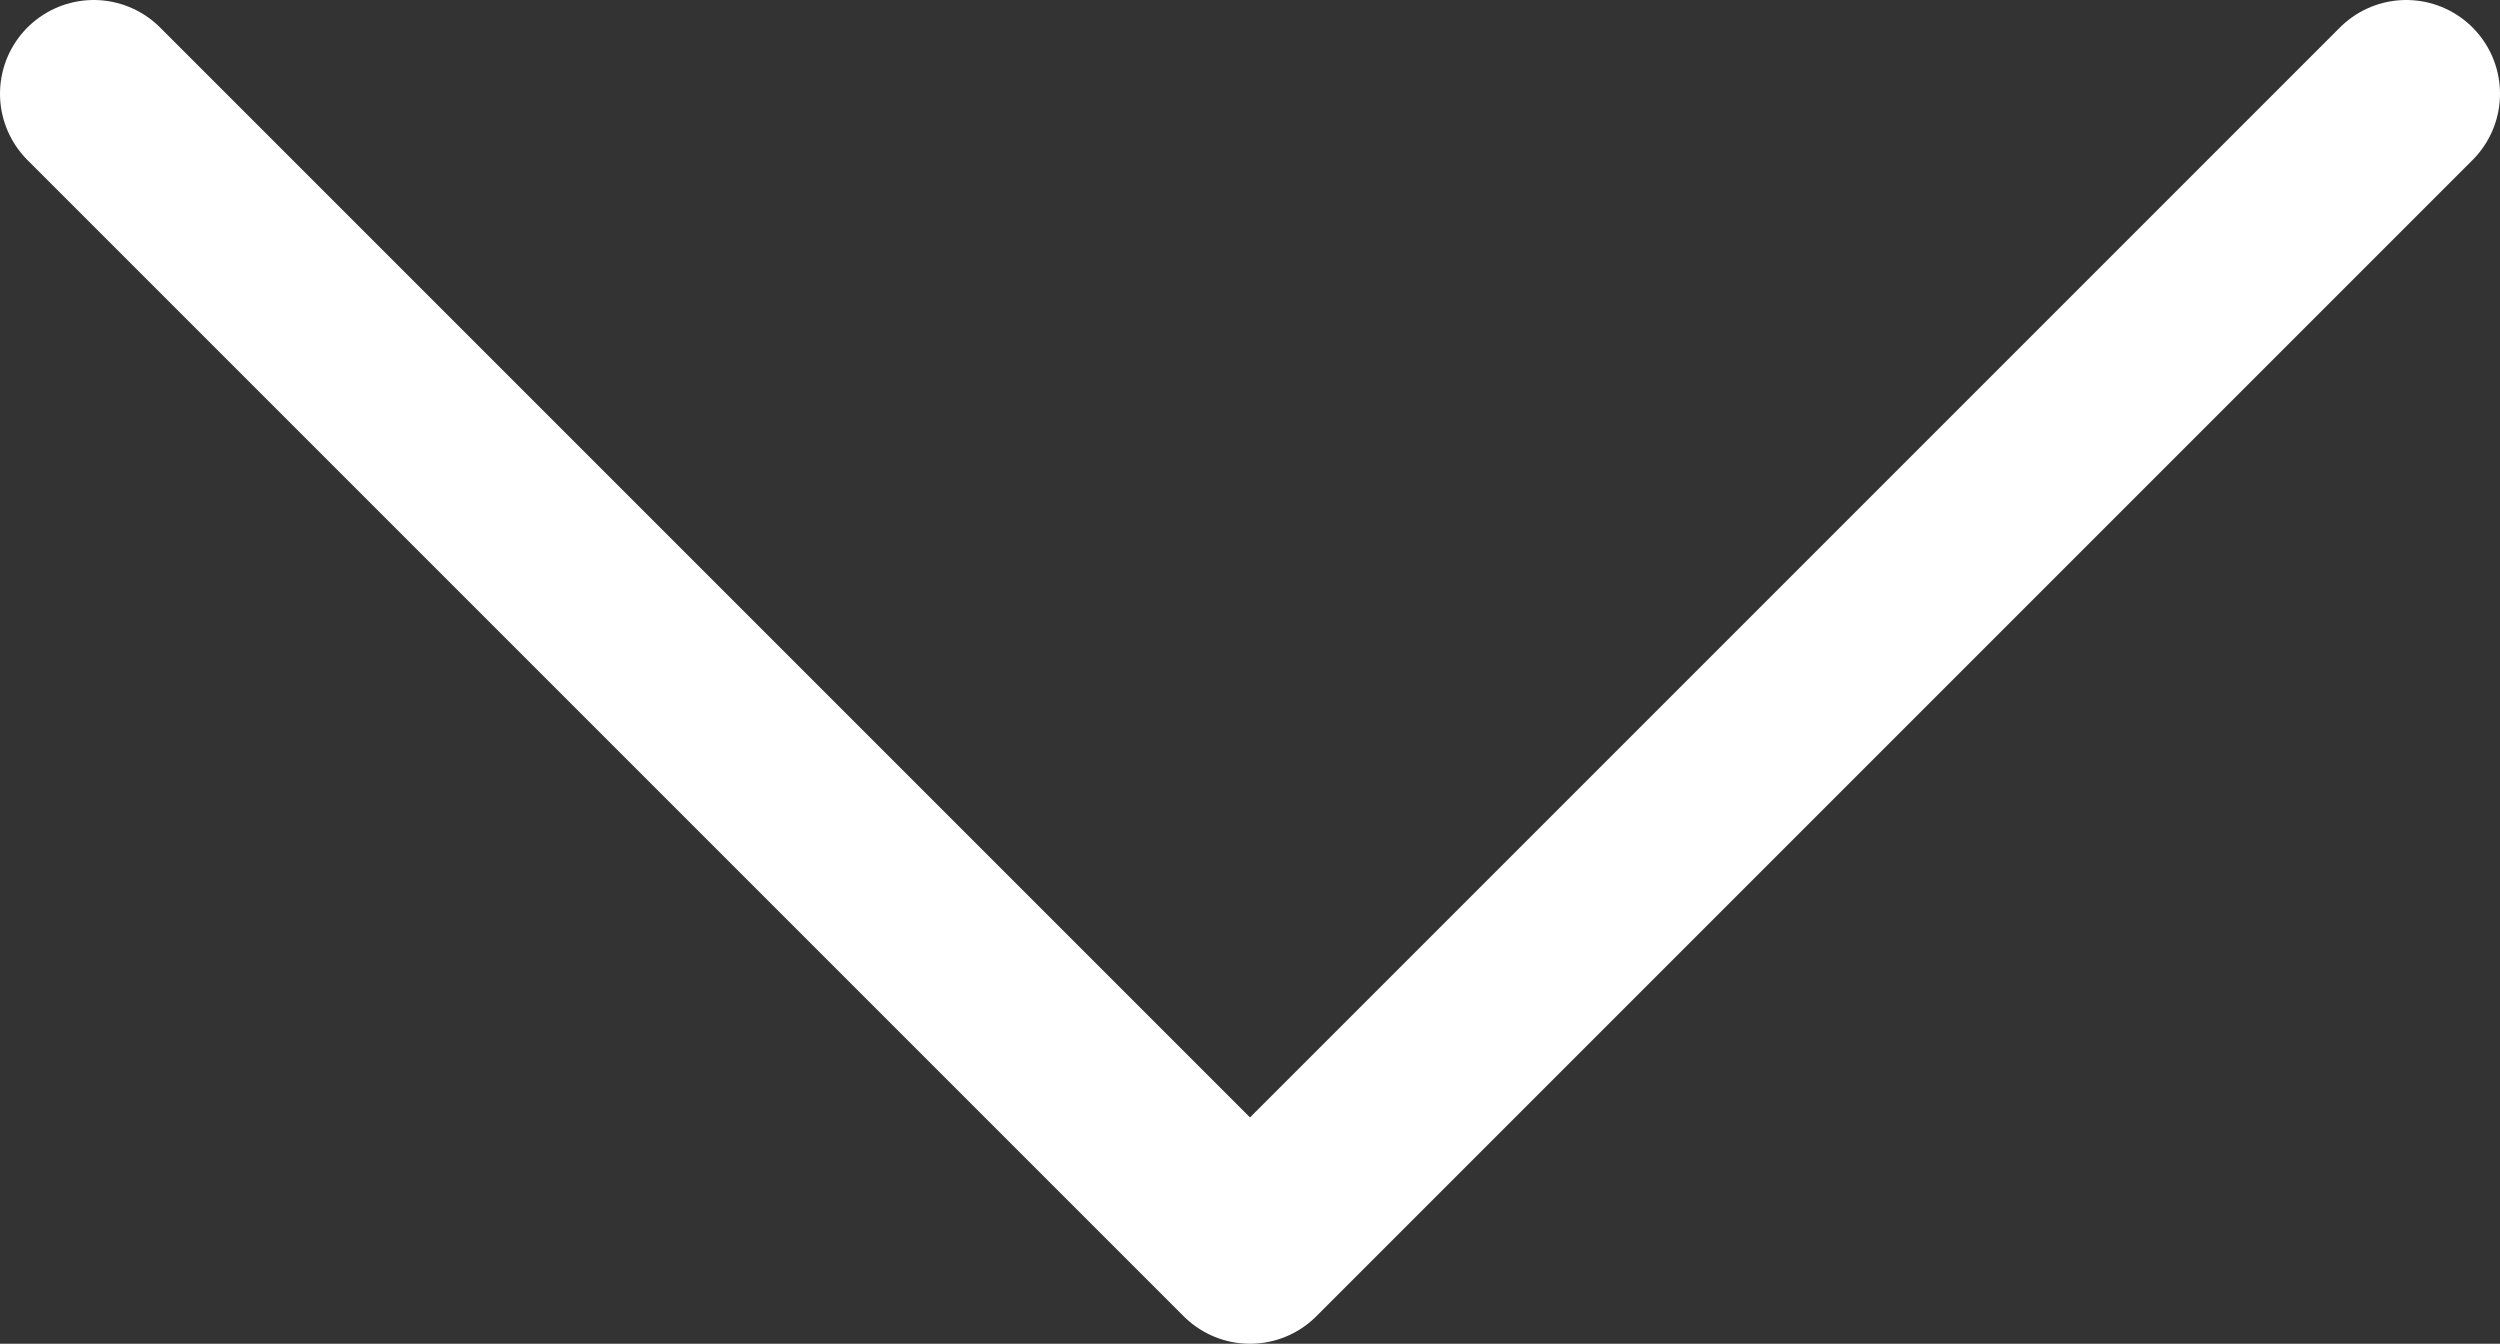 <svg id="Layer_1" data-name="Layer 1" xmlns="http://www.w3.org/2000/svg" viewBox="0 0 40 21.5"><rect x="0" y="0" width="40" height="21.5" fill="#333333" stroke="none"/><title>down</title><polyline points="38.5 1.5 20 20 1.5 1.5" style="fill:none;stroke:#fff;stroke-linecap:round;stroke-linejoin:round;stroke-width:3px"/></svg>